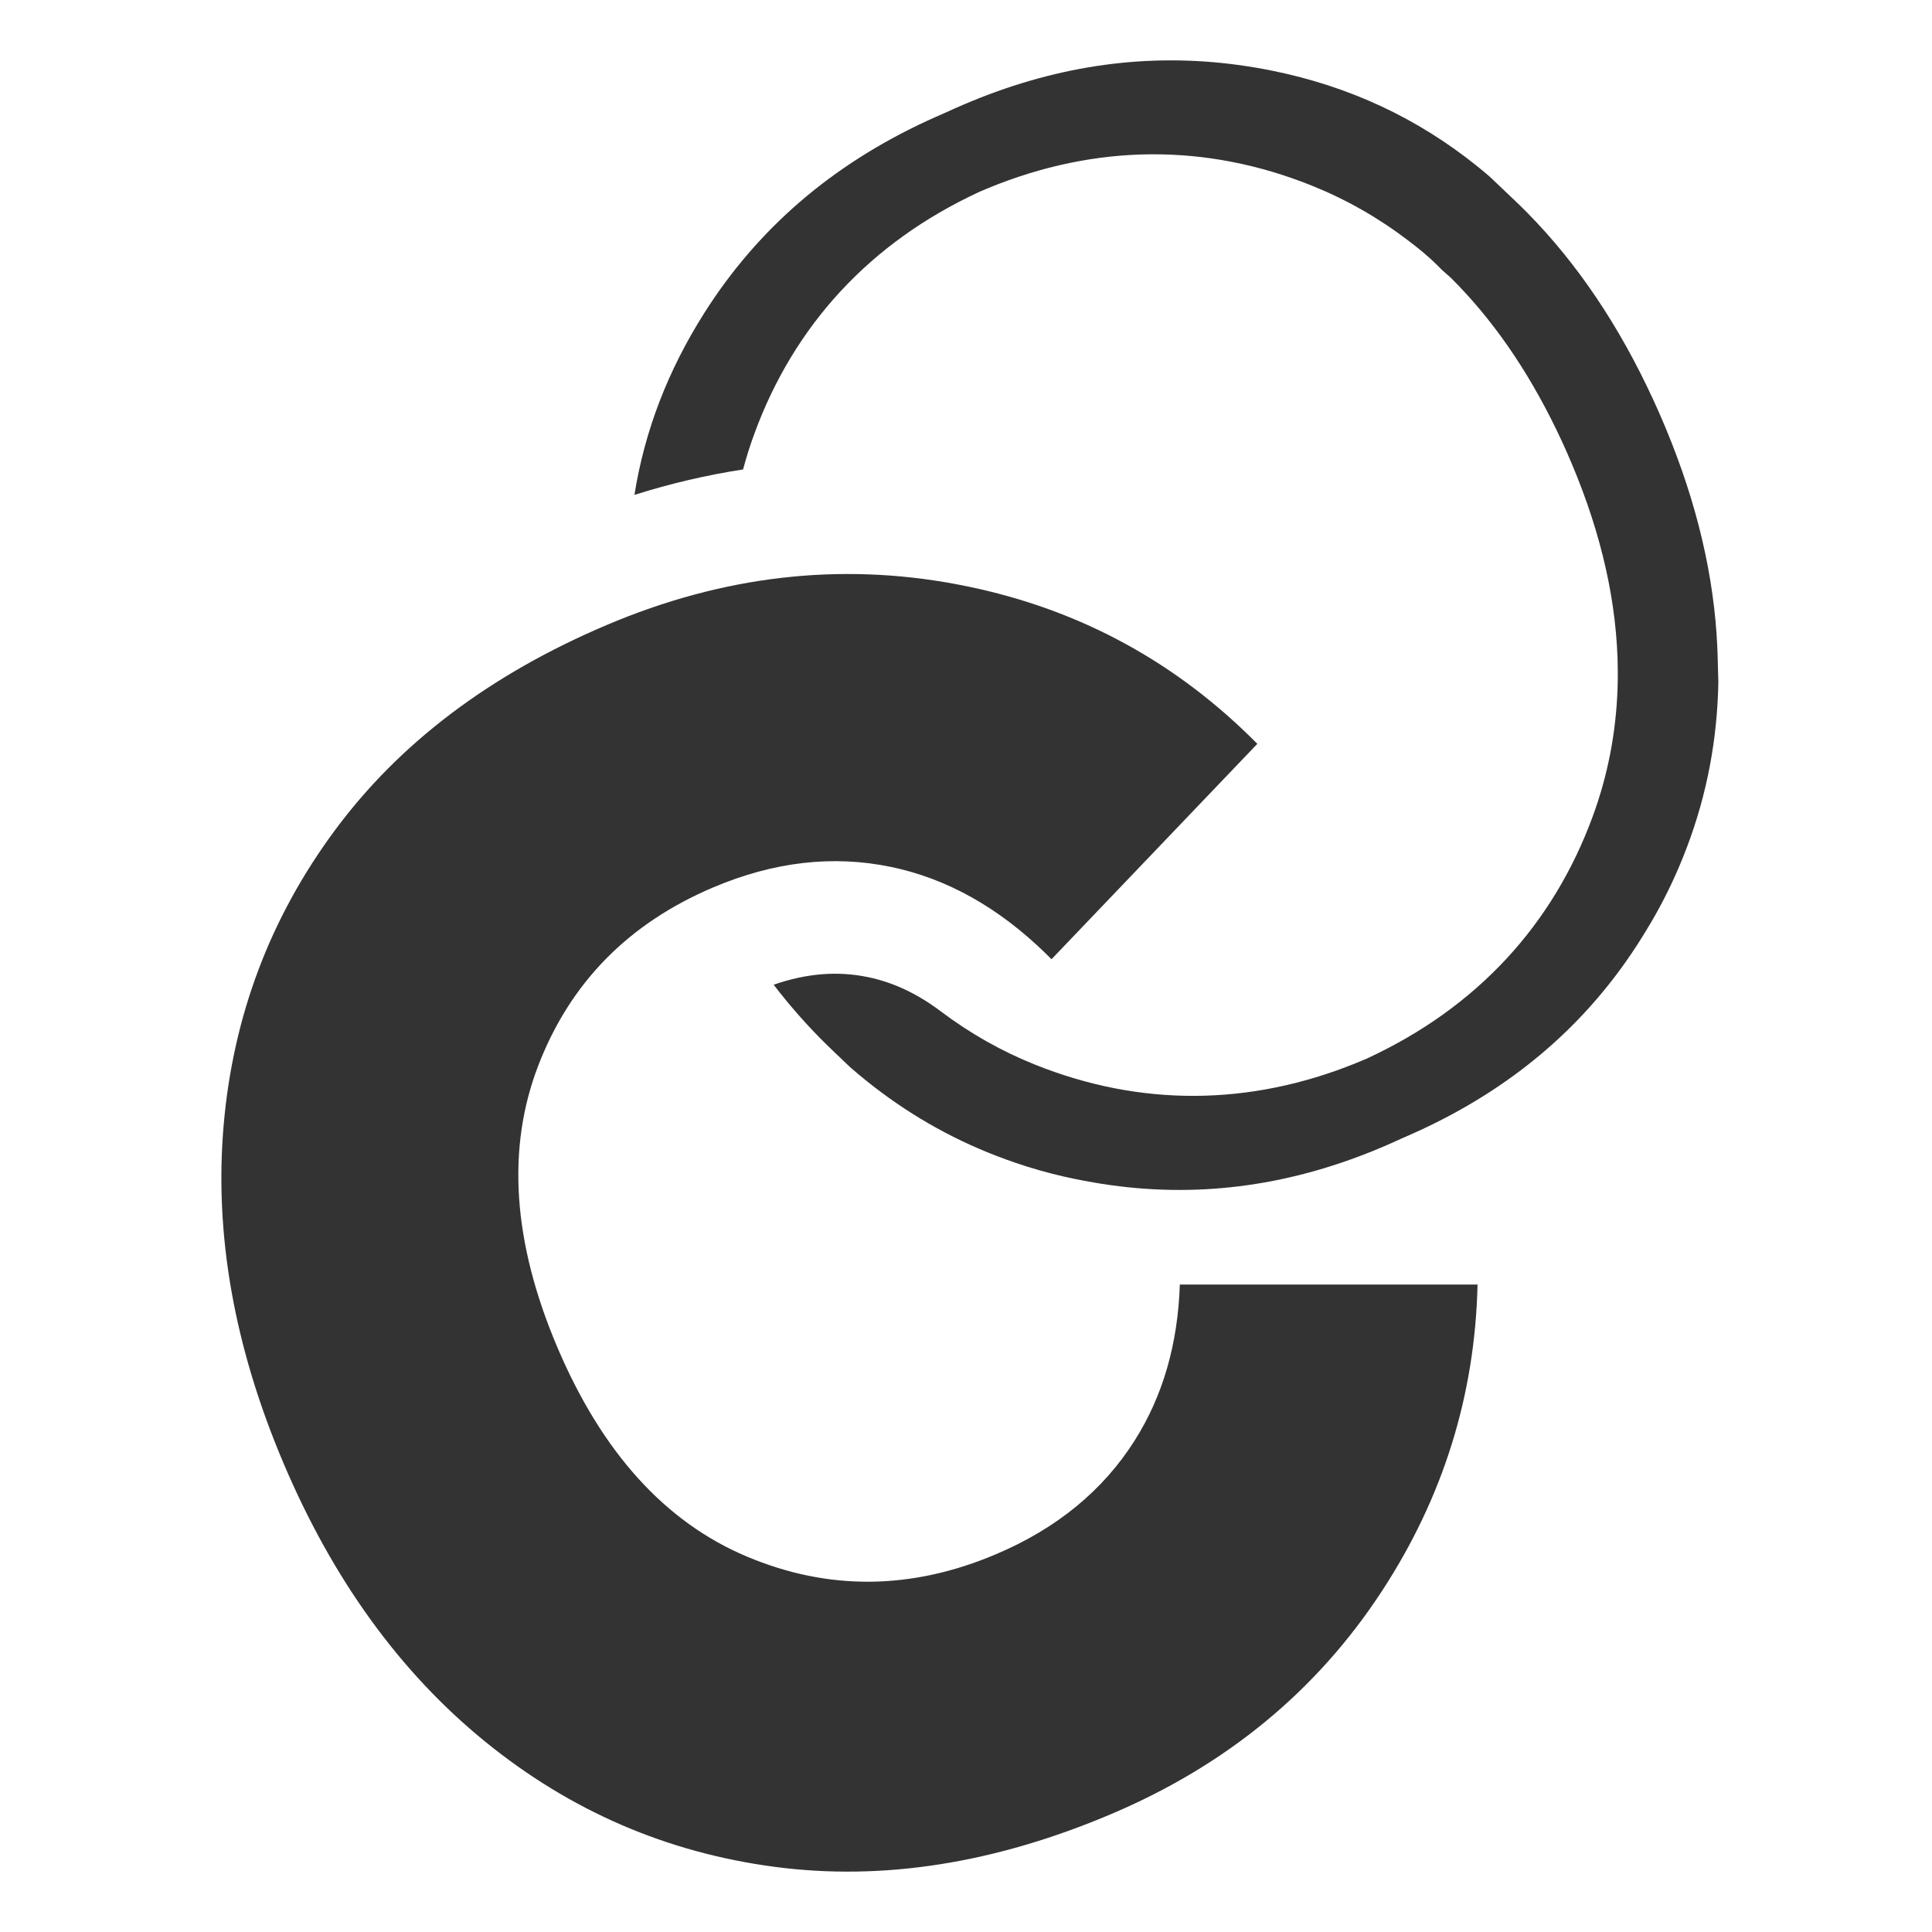 <?xml version="1.0" encoding="UTF-8"?>
<svg width="192px" height="192px" viewBox="0 0 192 192" version="1.1" xmlns="http://www.w3.org/2000/svg" xmlns:xlink="http://www.w3.org/1999/xlink">
    <title>favicon</title>
    <defs>
        <filter color-interpolation-filters="auto" id="filter-1">
            <feColorMatrix in="SourceGraphic" type="matrix" values="0 0 0 0 0.988 0 0 0 0 0.961 0 0 0 0 0.933 0 0 0 1 0"></feColorMatrix>
        </filter>
        <filter color-interpolation-filters="auto" id="filter-2">
            <feColorMatrix in="SourceGraphic" type="matrix" values="0 0 0 0 0.988 0 0 0 0 0.961 0 0 0 0 0.933 0 0 0 1 0"></feColorMatrix>
        </filter>
    </defs>
    <g id="favicon" stroke="none" stroke-width="1" fill="none" fill-rule="evenodd">
        <g id="linc---clip---green" transform="translate(22, 6)">
            <g id="linc---c" transform="translate(0, 51.044)" filter="url(#filter-1)">
                <g>
                    <path d="M38.295,5.067 C49.81,0.18 61.389,-1.172 73.033,1.012 C84.386,3.141 94.15,8.222 102.326,16.254 L102.952,16.877 L82.498,38.283 L81.976,37.764 C77.262,33.156 72.124,30.272 66.562,29.113 C60.794,27.912 54.896,28.59 48.867,31.149 C40.453,34.721 34.662,40.619 31.494,48.846 C28.325,57.073 28.953,66.399 33.379,76.825 C37.817,87.28 44.092,94.217 52.204,97.637 C60.316,101.056 68.579,100.981 76.992,97.409 C83.021,94.85 87.61,91.087 90.759,86.118 C93.558,81.702 95.056,76.533 95.251,70.611 L124.837,70.611 C124.586,81.606 121.42,91.758 115.341,101.066 C108.869,110.977 99.905,118.364 88.451,123.226 C76.866,128.143 65.716,129.896 54.999,128.483 C44.282,127.071 34.695,122.928 26.238,116.056 C17.781,109.184 11.094,99.956 6.177,88.372 C1.272,76.816 -0.712,65.617 0.226,54.774 C1.163,43.932 4.846,34.166 11.275,25.477 C17.704,16.788 26.711,9.985 38.295,5.067 Z" id="c" fill="#333333" fill-rule="nonzero"></path>
                </g>
            </g>
            <g id="linc---link" transform="translate(41.05, 0)" filter="url(#filter-2)">
                <g>
                    <path d="M60.84,0.576 L61.701,0.714 L62.535,0.862 L63.39,1.028 C71.056,2.581 77.832,5.744 83.804,10.56 L84.464,11.102 L84.977,11.539 L87.475,13.911 L88.119,14.533 L88.765,15.178 C93.689,20.179 97.854,26.356 101.249,33.726 L101.687,34.694 L102.108,35.655 L102.518,36.626 C105.607,44.063 107.3,51.285 107.614,58.301 L107.647,59.215 L107.718,61.786 L107.69,62.795 C107.479,68.488 106.321,73.95 104.217,79.161 C103.329,81.384 102.282,83.526 101.063,85.609 L100.53,86.499 L100.015,87.331 L99.573,88.023 L99.096,88.742 C93.954,96.356 86.983,102.198 78.08,106.323 L77.24,106.704 L76.289,107.121 L75.275,107.579 L74.469,107.931 L73.627,108.284 C64.643,111.969 55.634,113.085 46.48,111.653 L45.622,111.511 L44.696,111.343 L43.681,111.144 L42.704,110.932 C41.081,110.562 39.476,110.107 37.902,109.57 L36.962,109.238 L35.945,108.857 L35.076,108.512 C30.465,106.632 26.199,104.054 22.263,100.763 L21.442,100.062 L19.682,98.381 L19.036,97.756 L18.389,97.109 C16.791,95.483 15.272,93.733 13.834,91.859 C17.173,90.706 20.245,90.487 23.23,91.109 C25.525,91.587 27.758,92.579 29.969,94.157 L30.479,94.532 C33.38,96.716 36.484,98.469 39.8,99.799 C50.259,103.994 61.095,103.935 71.681,99.661 L72.677,99.247 L72.931,99.131 C83.684,94.117 91.257,85.973 95.24,75.115 C96.728,71.059 97.548,66.819 97.7,62.441 L97.723,61.42 L97.722,60.527 L97.699,59.399 C97.465,52.716 95.726,45.83 92.575,38.751 L92.16,37.838 C89.316,31.697 85.892,26.527 81.816,22.3 L81.111,21.585 L80.333,20.901 L80.145,20.719 L79.803,20.374 C79.383,19.958 78.975,19.584 78.51,19.189 L77.919,18.702 L77.595,18.444 L77.595,18.444 L76.872,17.885 C73.934,15.645 70.755,13.833 67.357,12.464 C56.802,8.213 45.875,8.302 35.214,12.67 L34.372,13.024 L34.13,13.136 C23.443,18.12 15.871,26.278 11.898,37.156 C11.477,38.307 11.11,39.474 10.796,40.654 C7.184,41.208 3.583,42.051 0,43.18 C1.012,36.825 3.322,30.814 6.951,25.091 C12.251,16.732 19.585,10.402 29.112,5.995 L29.934,5.622 L30.885,5.206 L31.862,4.764 L32.681,4.407 L33.532,4.05 C42.319,0.441 51.091,-0.749 59.979,0.452 L60.84,0.576 Z" id="link" fill="#333333" fill-rule="nonzero"></path>
                </g>
            </g>
        </g>
    </g>
</svg>